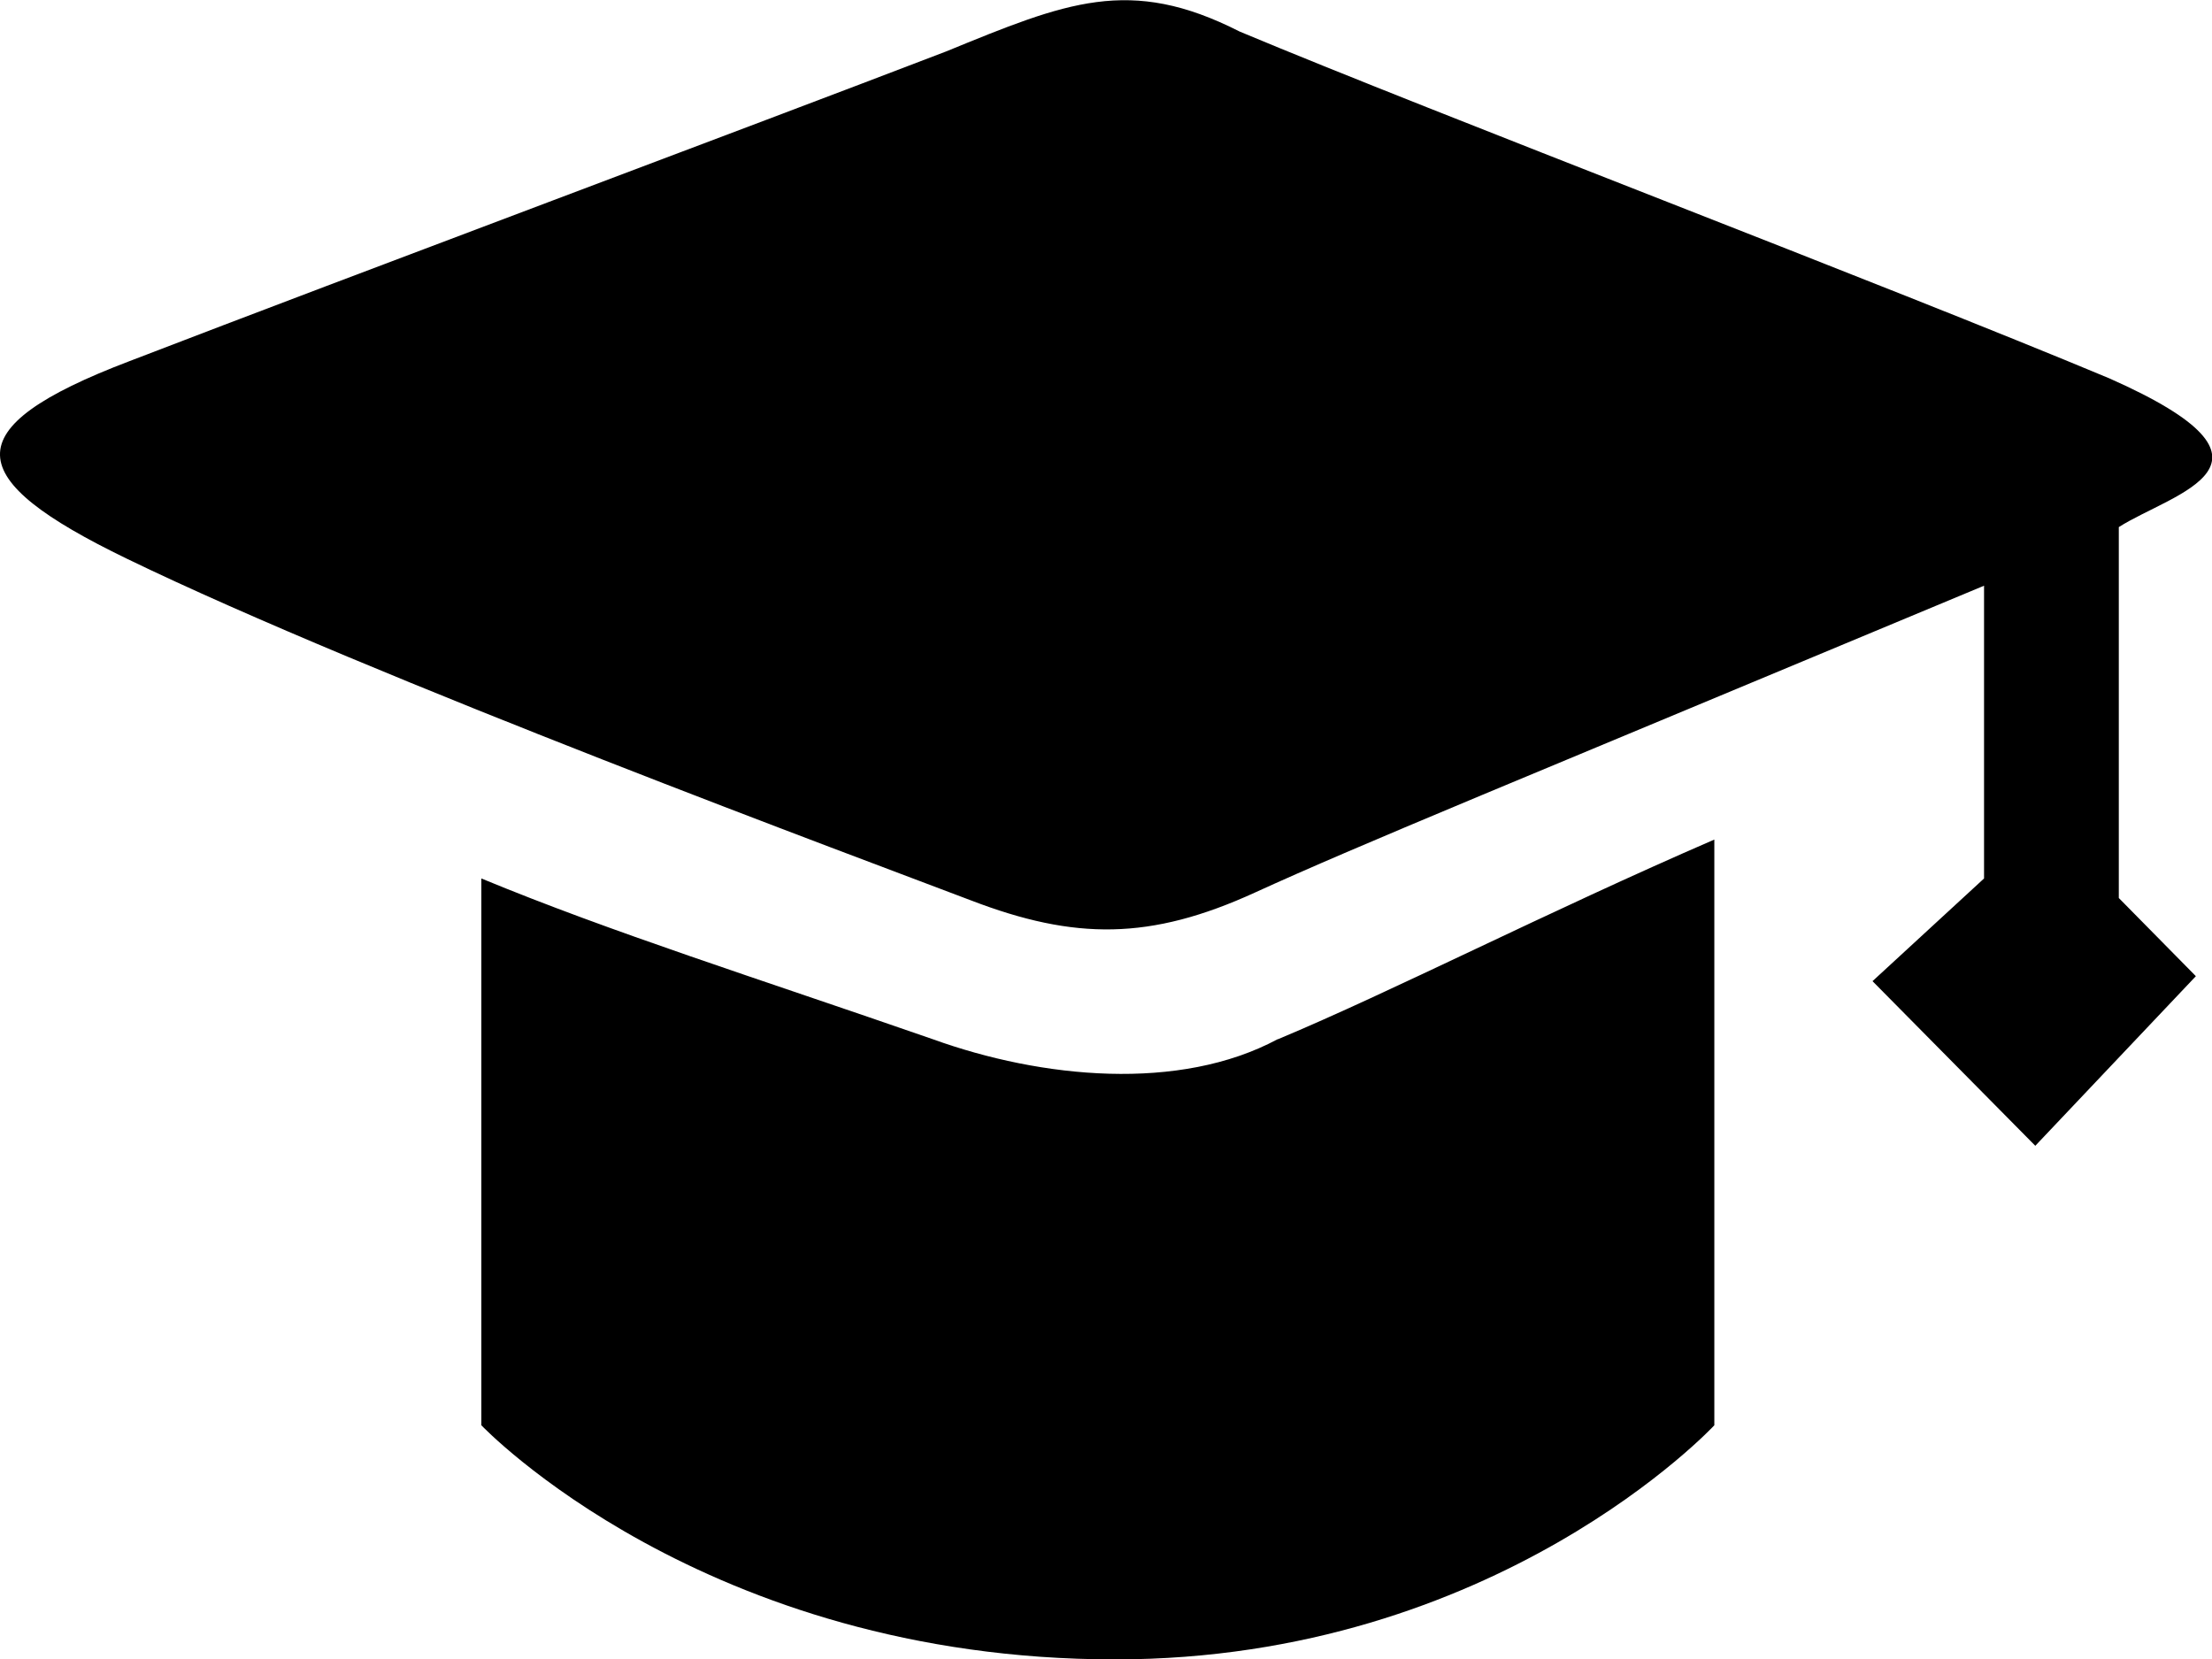 <?xml version="1.0" standalone="no"?><!DOCTYPE svg PUBLIC "-//W3C//DTD SVG 1.1//EN" "http://www.w3.org/Graphics/SVG/1.1/DTD/svg11.dtd"><svg t="1636955071262" class="icon" viewBox="0 0 1365 1024" version="1.1" xmlns="http://www.w3.org/2000/svg" p-id="2423" xmlns:xlink="http://www.w3.org/1999/xlink" width="266.602" height="200"><defs><style type="text/css"></style></defs><path d="M1307.495 325.258V554.153l47.554 48.236-99.089 104.663-100.454-101.592 68.828-63.367V361.436C932.641 483.277 839.241 521.161 774.509 550.74c-64.618 29.579-111.262 29.465-175.311 4.892-64.163-24.459-369.507-137.428-521.041-210.919-101.25-49.033-107.735-80.204 1.706-121.842C222.637 167.922 458.698 79.755 583.839 31.746c73.947-30.261 113.196-46.871 181.113-12.287 121.387 50.853 398.745 156.312 536.627 213.991 120.022 53.128 39.363 70.534 5.916 91.808zM788.616 641.296c70.534-29.465 165.527-78.27 269.281-123.207V879.519S923.768 1024 688.161 1024C434.125 1024 297.039 879.519 297.039 879.519V542.094c79.976 33.105 169.85 61.433 278.609 99.203 67.121 24.232 152.103 32.537 212.74 0z" p-id="2424"></path></svg>